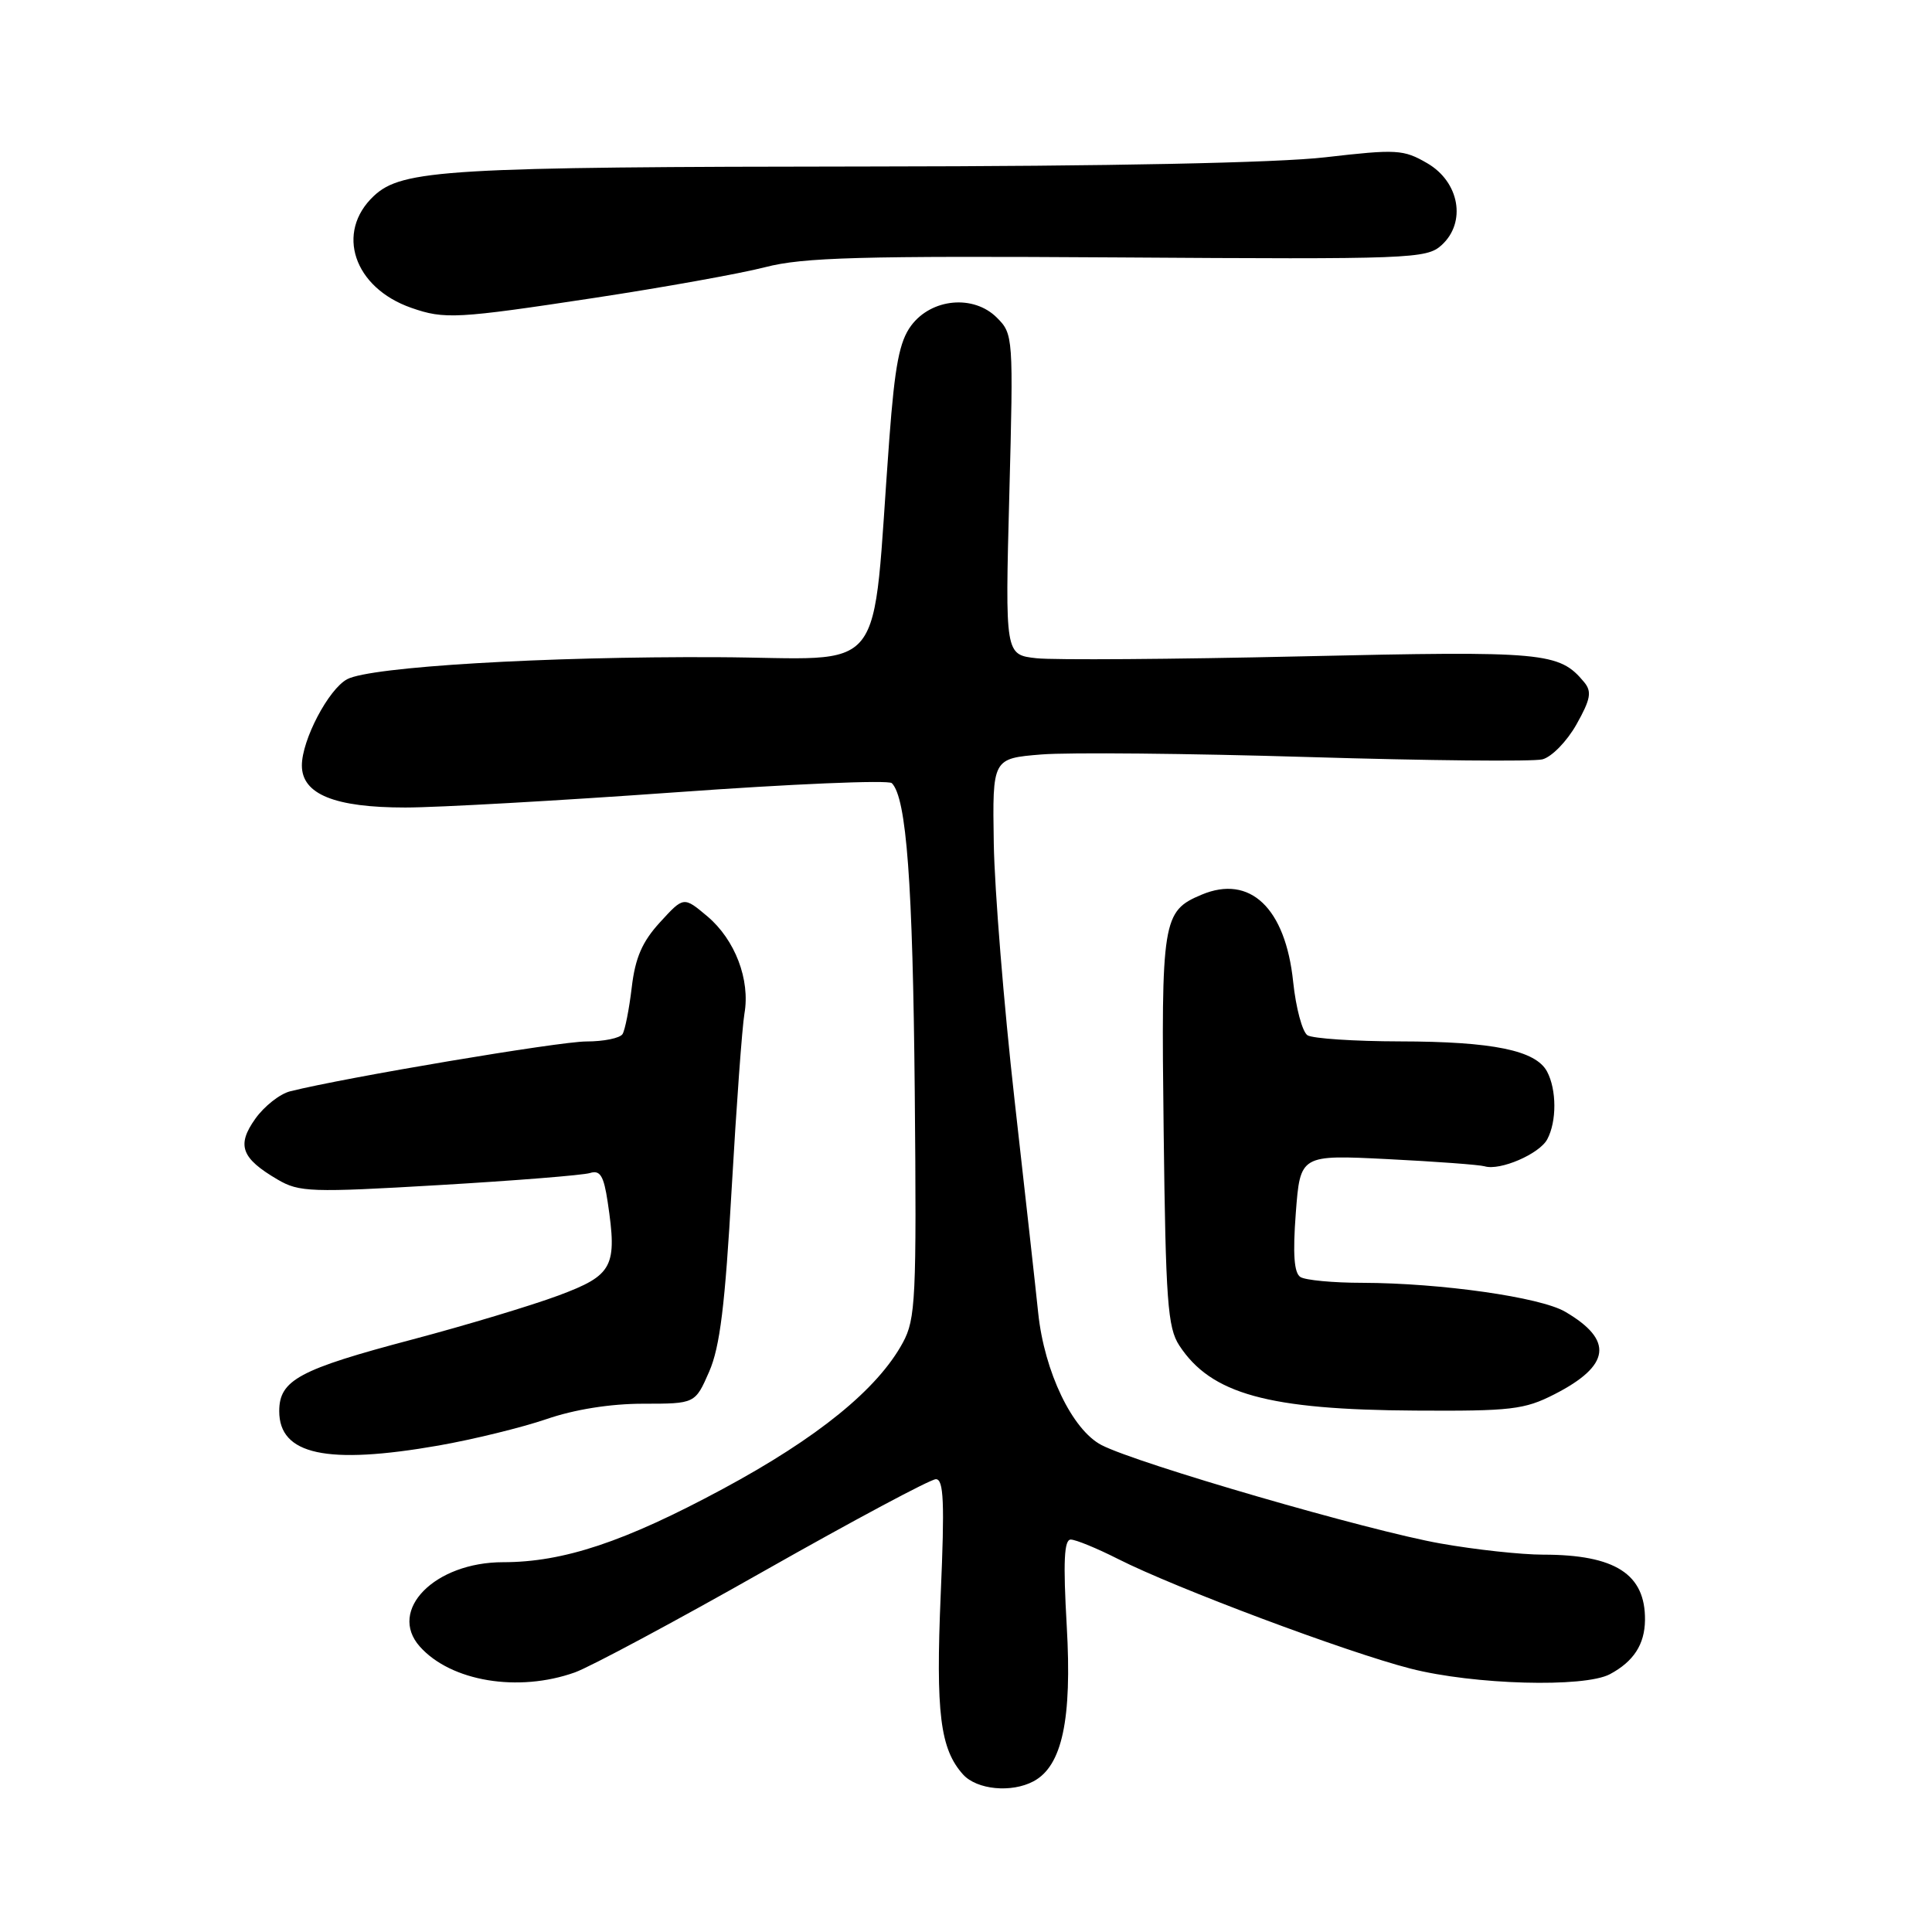 <?xml version="1.0" encoding="UTF-8" standalone="no"?>
<!DOCTYPE svg PUBLIC "-//W3C//DTD SVG 1.1//EN" "http://www.w3.org/Graphics/SVG/1.1/DTD/svg11.dtd" >
<svg xmlns="http://www.w3.org/2000/svg" xmlns:xlink="http://www.w3.org/1999/xlink" version="1.1" viewBox="0 0 256 256">
 <g >
 <path fill="currentColor"
d=" M 136.95 236.03 C 140.74 234.00 142.06 227.86 141.35 215.47 C 140.86 206.92 141.00 204.00 141.88 204.00 C 142.53 204.00 145.36 205.16 148.16 206.58 C 155.76 210.43 178.46 218.94 186.91 221.10 C 195.27 223.24 209.91 223.65 213.32 221.84 C 216.46 220.16 217.93 217.90 217.97 214.68 C 218.04 208.58 214.03 206.00 204.48 206.00 C 201.61 206.00 195.49 205.34 190.88 204.52 C 181.42 202.86 150.73 193.95 145.96 191.48 C 142.08 189.47 138.39 181.78 137.57 174.00 C 137.26 170.97 135.84 158.25 134.43 145.72 C 133.02 133.19 131.78 117.89 131.68 111.72 C 131.50 100.50 131.50 100.50 138.00 99.97 C 141.57 99.68 157.47 99.83 173.32 100.31 C 189.17 100.79 203.14 100.93 204.37 100.62 C 205.60 100.31 207.62 98.24 208.89 95.99 C 210.77 92.64 210.95 91.65 209.91 90.39 C 206.60 86.41 204.74 86.24 172.50 86.97 C 155.45 87.36 139.63 87.47 137.34 87.22 C 133.18 86.76 133.18 86.76 133.74 65.53 C 134.29 44.61 134.26 44.26 132.09 42.09 C 129.01 39.01 123.42 39.53 120.73 43.15 C 119.18 45.23 118.57 48.42 117.84 58.15 C 115.41 90.58 118.09 87.18 95.00 87.08 C 72.26 86.97 49.07 88.35 46.00 90.00 C 43.53 91.32 40.00 98.05 40.00 101.43 C 40.00 105.24 44.34 107.00 53.70 107.00 C 57.99 107.00 74.07 106.09 89.44 104.99 C 104.80 103.88 117.73 103.33 118.17 103.77 C 120.12 105.72 120.95 116.96 121.21 144.71 C 121.46 172.09 121.33 174.78 119.63 177.91 C 116.29 184.07 108.36 190.52 95.74 197.31 C 82.74 204.31 74.66 207.00 66.66 207.00 C 57.61 207.00 51.34 213.36 55.63 218.18 C 59.75 222.80 68.67 224.28 76.18 221.60 C 78.21 220.87 89.51 214.82 101.29 208.14 C 113.08 201.46 123.30 196.00 124.01 196.00 C 125.05 196.00 125.18 199.08 124.65 211.25 C 123.98 226.98 124.57 231.76 127.62 235.14 C 129.45 237.15 134.03 237.59 136.95 236.03 Z  M 58.12 191.54 C 62.73 190.73 69.16 189.15 72.41 188.04 C 76.12 186.76 80.87 186.00 85.21 186.00 C 92.11 186.00 92.11 186.00 93.97 181.75 C 95.40 178.47 96.08 172.92 96.95 157.50 C 97.58 146.50 98.34 136.07 98.64 134.32 C 99.43 129.82 97.40 124.52 93.73 121.42 C 90.59 118.78 90.59 118.78 87.46 122.20 C 85.10 124.77 84.17 126.91 83.71 130.83 C 83.37 133.70 82.82 136.49 82.49 137.02 C 82.15 137.56 80.00 138.00 77.69 138.00 C 74.09 138.00 45.77 142.77 38.46 144.60 C 37.09 144.94 35.01 146.58 33.83 148.24 C 31.33 151.75 31.96 153.47 36.79 156.30 C 39.64 157.97 41.19 158.03 58.18 157.03 C 68.26 156.44 77.26 155.72 78.18 155.43 C 79.52 155.01 80.00 155.79 80.52 159.26 C 81.81 167.87 81.23 168.96 74.00 171.66 C 70.42 172.99 61.73 175.61 54.67 177.48 C 39.61 181.46 37.00 182.87 37.00 186.99 C 37.00 192.77 43.30 194.13 58.12 191.54 Z  M 205.97 184.75 C 213.41 180.95 213.85 177.58 207.39 173.81 C 204.10 171.88 190.92 170.01 180.53 169.98 C 176.66 169.98 172.96 169.63 172.31 169.21 C 171.47 168.68 171.29 166.17 171.70 160.73 C 172.29 153.01 172.29 153.01 183.89 153.59 C 190.28 153.91 196.05 154.34 196.72 154.54 C 198.75 155.16 203.98 152.91 205.02 150.96 C 206.29 148.59 206.27 144.38 204.99 141.98 C 203.49 139.18 197.81 138.01 185.50 137.99 C 179.45 137.98 173.94 137.61 173.25 137.18 C 172.57 136.74 171.71 133.55 171.35 130.09 C 170.33 120.31 165.64 115.85 159.22 118.55 C 154.03 120.73 153.85 121.85 154.19 149.85 C 154.46 172.43 154.72 175.92 156.26 178.28 C 160.48 184.72 168.02 186.80 187.54 186.91 C 200.22 186.99 202.00 186.78 205.97 184.75 Z  M 78.77 39.47 C 87.92 38.08 98.11 36.25 101.40 35.40 C 106.42 34.10 113.93 33.89 148.15 34.11 C 186.93 34.37 189.02 34.29 191.01 32.49 C 194.33 29.48 193.40 24.12 189.12 21.63 C 185.97 19.80 185.08 19.75 175.62 20.84 C 169.25 21.58 146.97 22.03 115.50 22.06 C 59.23 22.11 53.27 22.46 49.53 25.97 C 44.41 30.78 46.87 38.13 54.50 40.79 C 58.90 42.33 60.52 42.24 78.77 39.47 Z "/>
</g>
</svg>